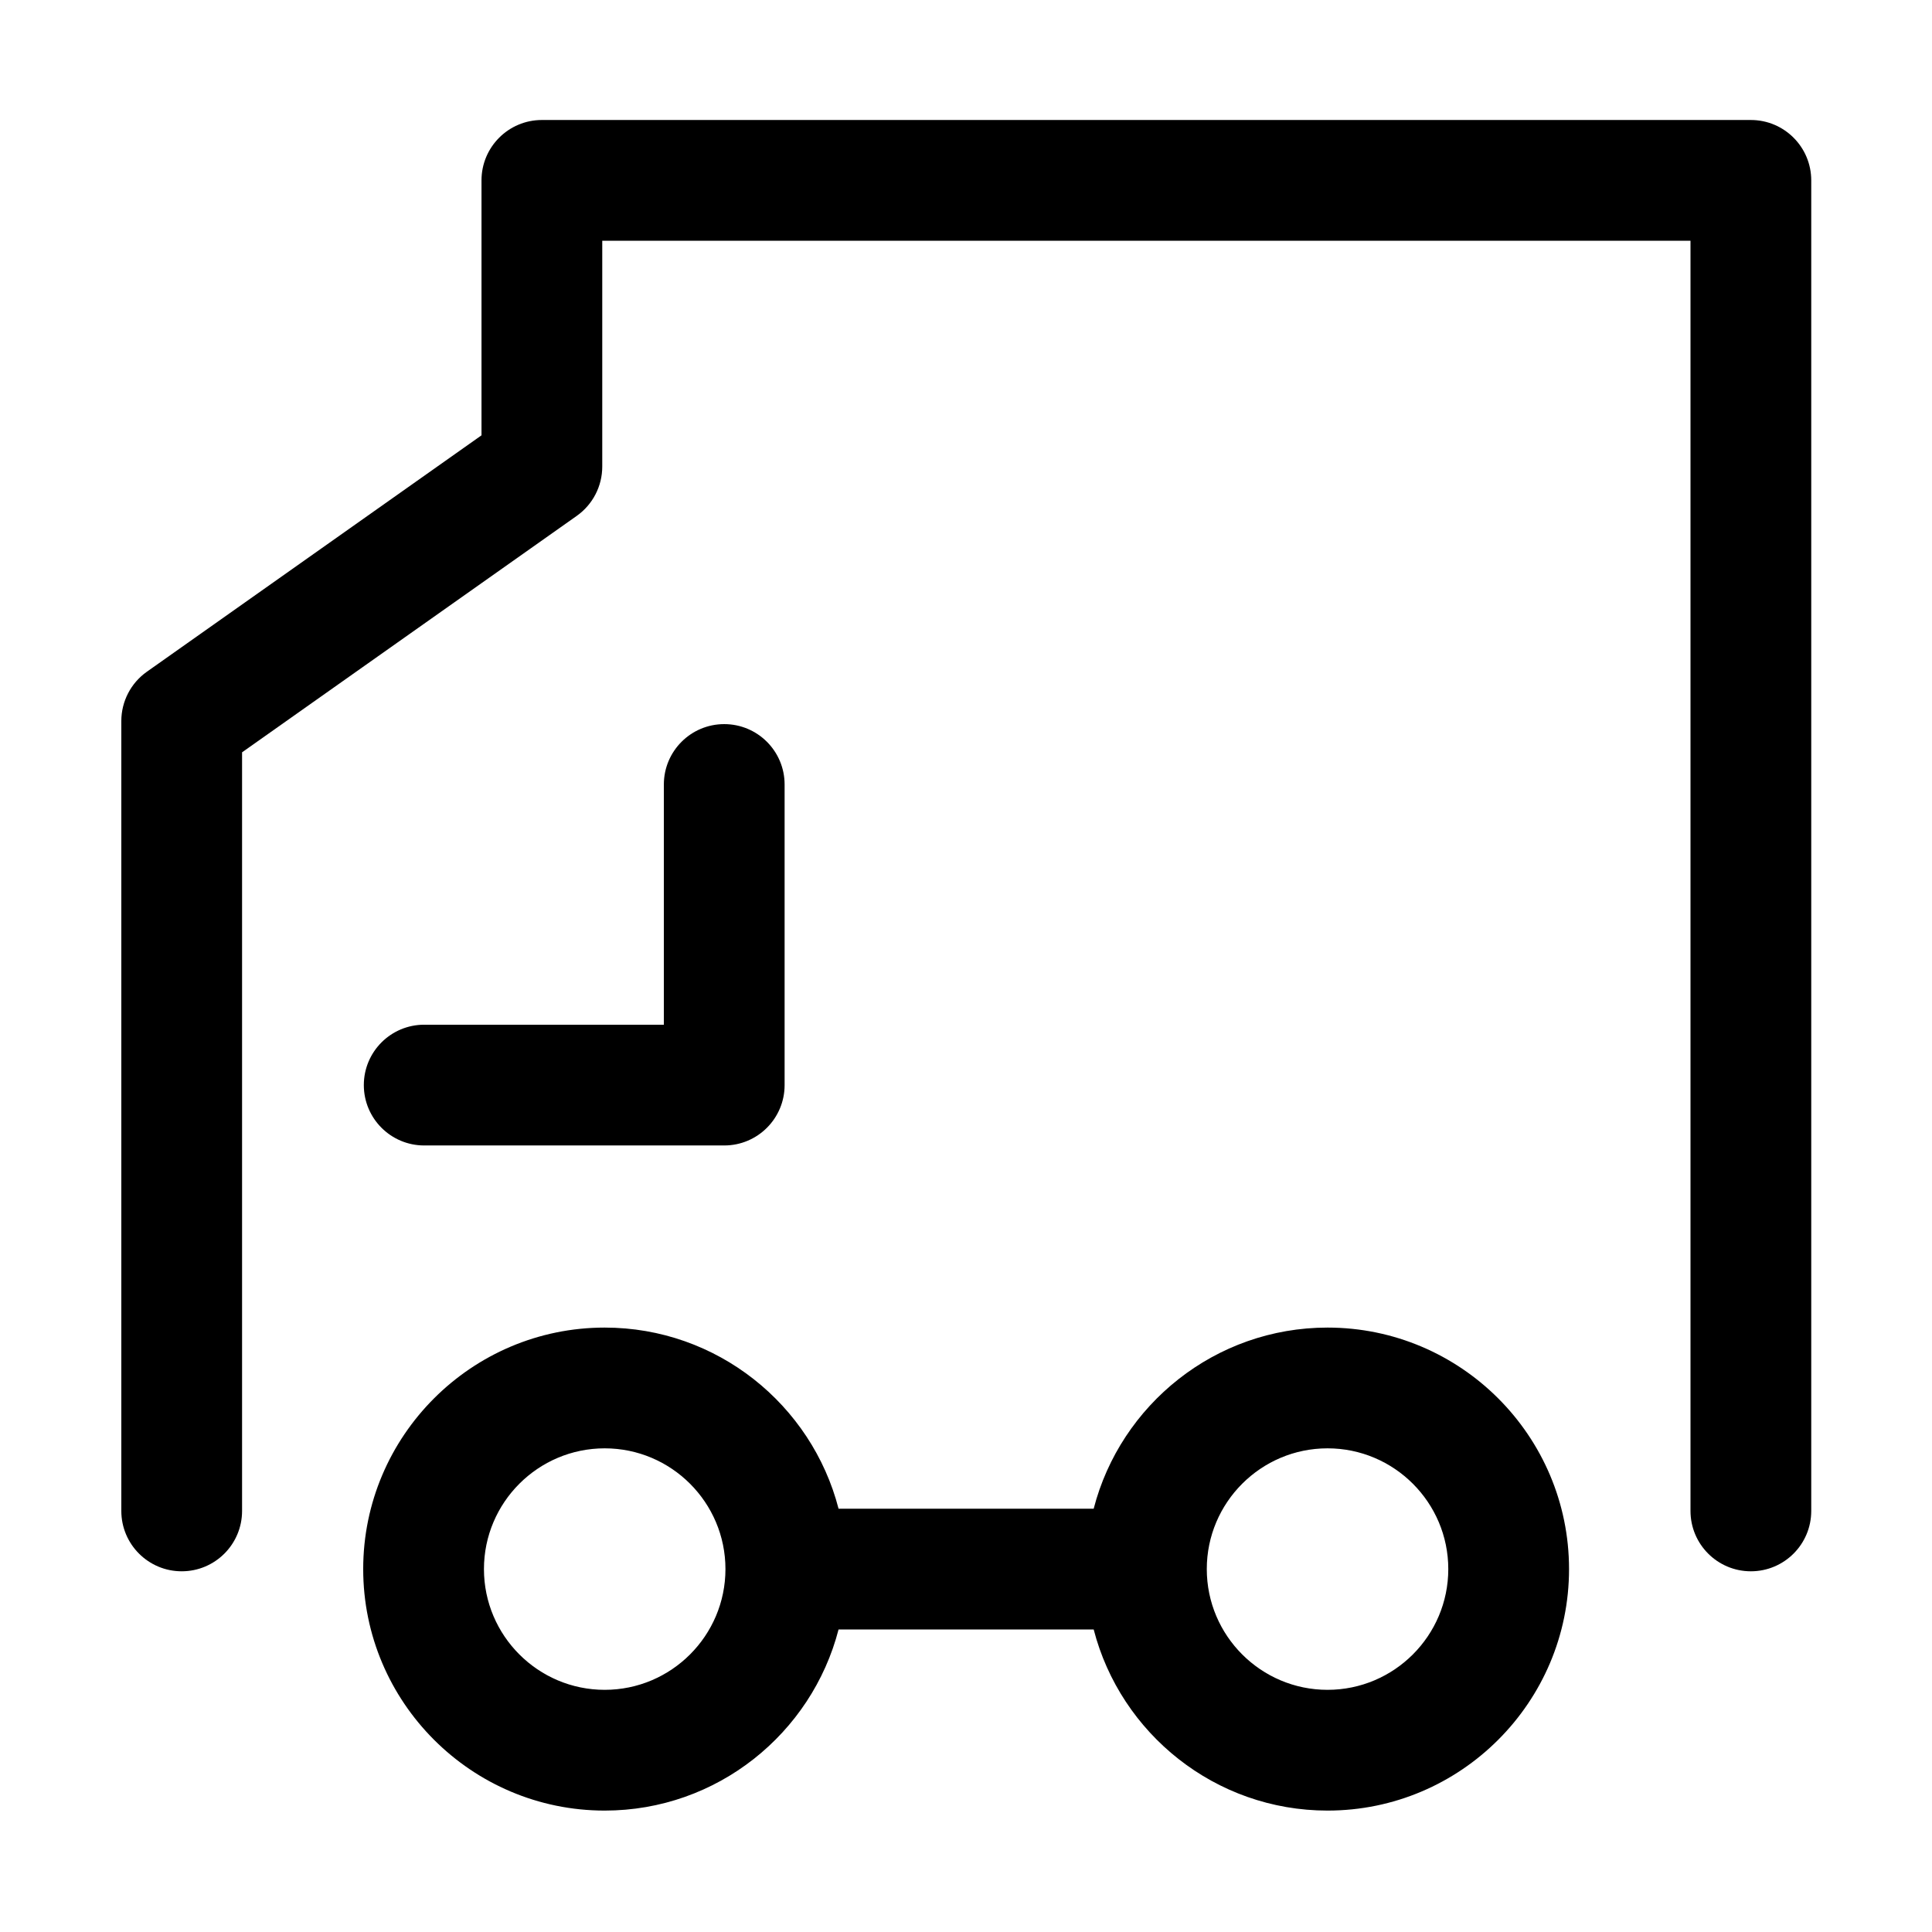<?xml version="1.0" encoding="utf-8"?>
<!-- Generator: Adobe Illustrator 17.0.0, SVG Export Plug-In . SVG Version: 6.00 Build 0)  -->
<!DOCTYPE svg PUBLIC "-//W3C//DTD SVG 1.1//EN" "http://www.w3.org/Graphics/SVG/1.1/DTD/svg11.dtd">
<svg version="1.1" id="图层_1" xmlns="http://www.w3.org/2000/svg" xmlns:xlink="http://www.w3.org/1999/xlink" x="0px" y="0px"
	 width="1024px" height="1024px" viewBox="0 0 1024 1024" enable-background="new 0 0 1024 1024" xml:space="preserve">
<g>
	<path d="M927.995,63.601h-640.79c-17.673,0-32,14.327-32,32v135.129L77.839,356.035c-8.488,5.997-13.536,15.743-13.536,26.136
		v418.647c0,17.673,14.327,32,32,32c17.673,0,32-14.327,32-32V398.743L305.67,273.438c8.488-5.997,13.536-15.743,13.536-26.136
		V127.601h576.79v673.217c0,17.673,14.327,32,32,32s32-14.327,32-32V95.601C959.995,77.928,945.668,63.601,927.995,63.601z"/>
	<path d="M383.858,607.118c17.673,0,32-14.327,32-32V415.799c0-17.673-14.327-32-32-32c-17.673,0-32,14.327-32,32v127.319H224.835
		c-17.673,0-32,14.327-32,32s14.327,32,32,32H383.858z"/>
	<path d="M703.623,703.646c-59.534,0-109.705,40.855-123.95,96H444.454c-14.245-55.145-64.416-96-123.95-96
		c-70.58,0-128,57.421-128,128s57.42,128,128,128c59.534,0,109.705-40.855,123.95-96h135.219c14.245,55.145,64.417,96,123.95,96
		c70.579,0,128-57.421,128-128S774.202,703.646,703.623,703.646z M320.504,895.646c-35.29,0-64-28.71-64-64s28.71-64,64-64
		s64,28.71,64,64S355.794,895.646,320.504,895.646z M703.623,895.646c-35.29,0-64-28.71-64-64s28.71-64,64-64s64,28.71,64,64
		S738.913,895.646,703.623,895.646z"/>
</g>
</svg>
